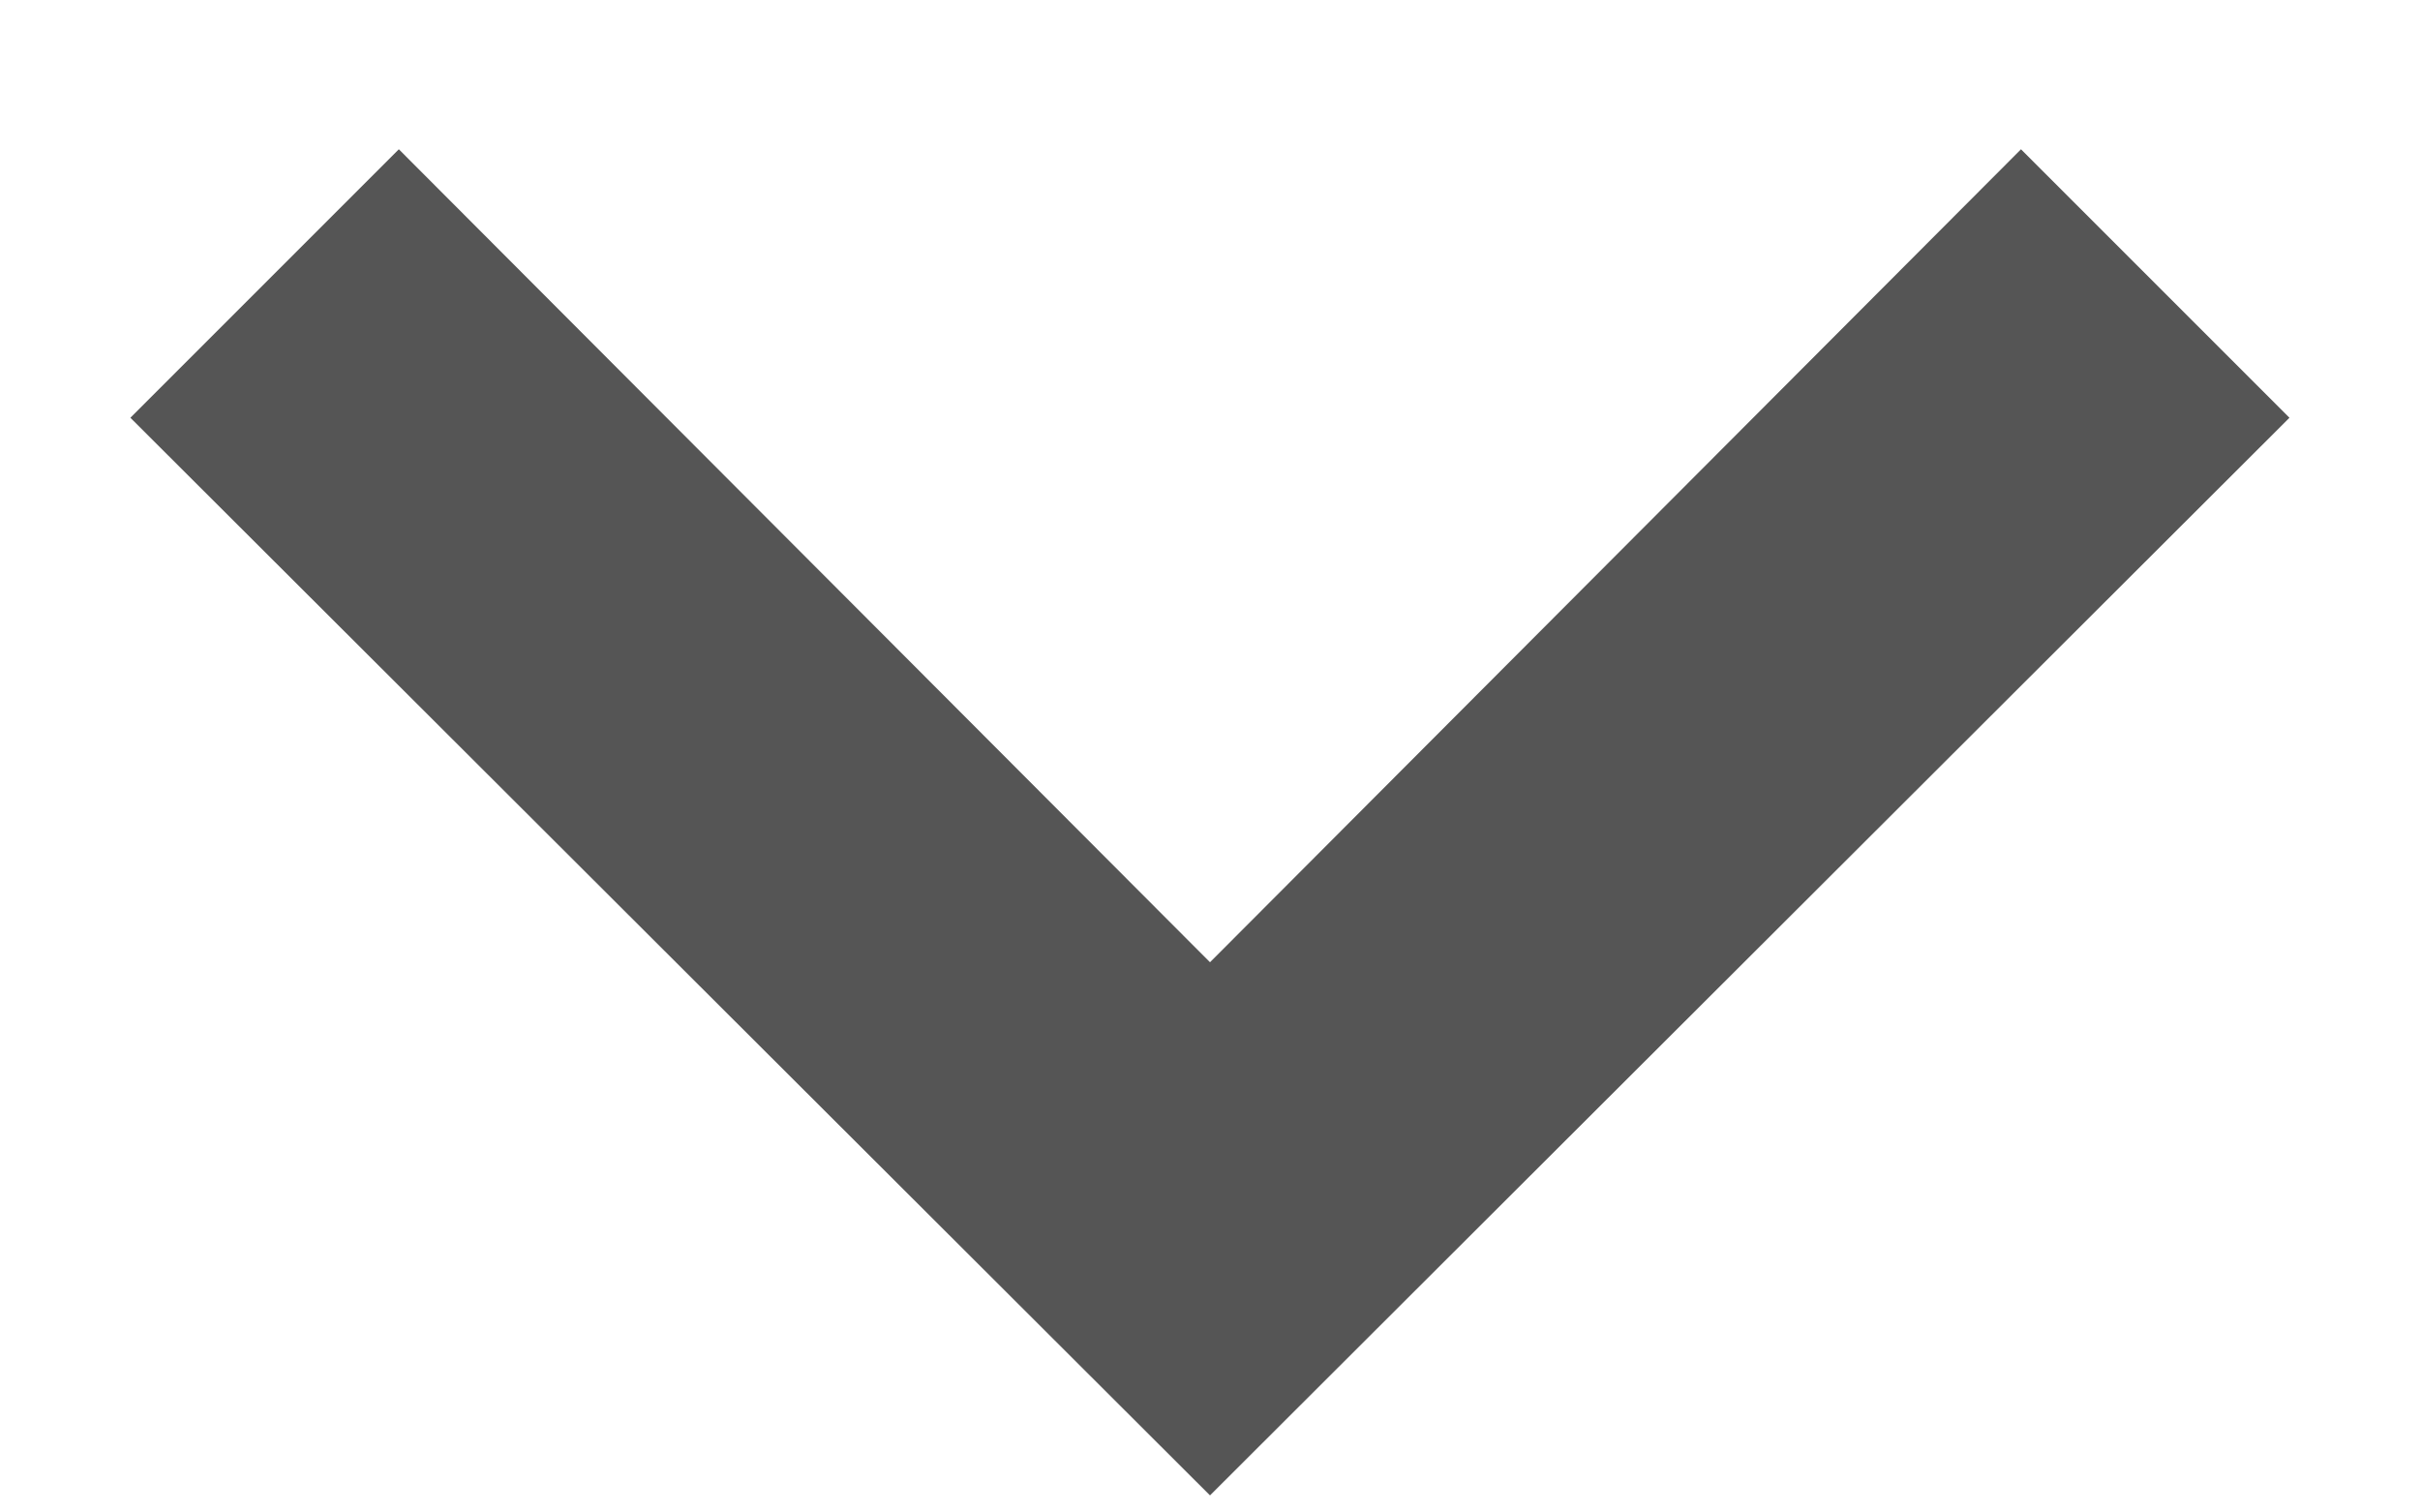 <svg width="16" height="10" viewBox="0 0 16 10" fill="none" xmlns="http://www.w3.org/2000/svg">
<path d="M8 9.887L0.862 2.762L2.637 0.987L8 6.362L13.362 0.987L15.137 2.762L8 9.887Z" fill="#555555"/>
</svg>
